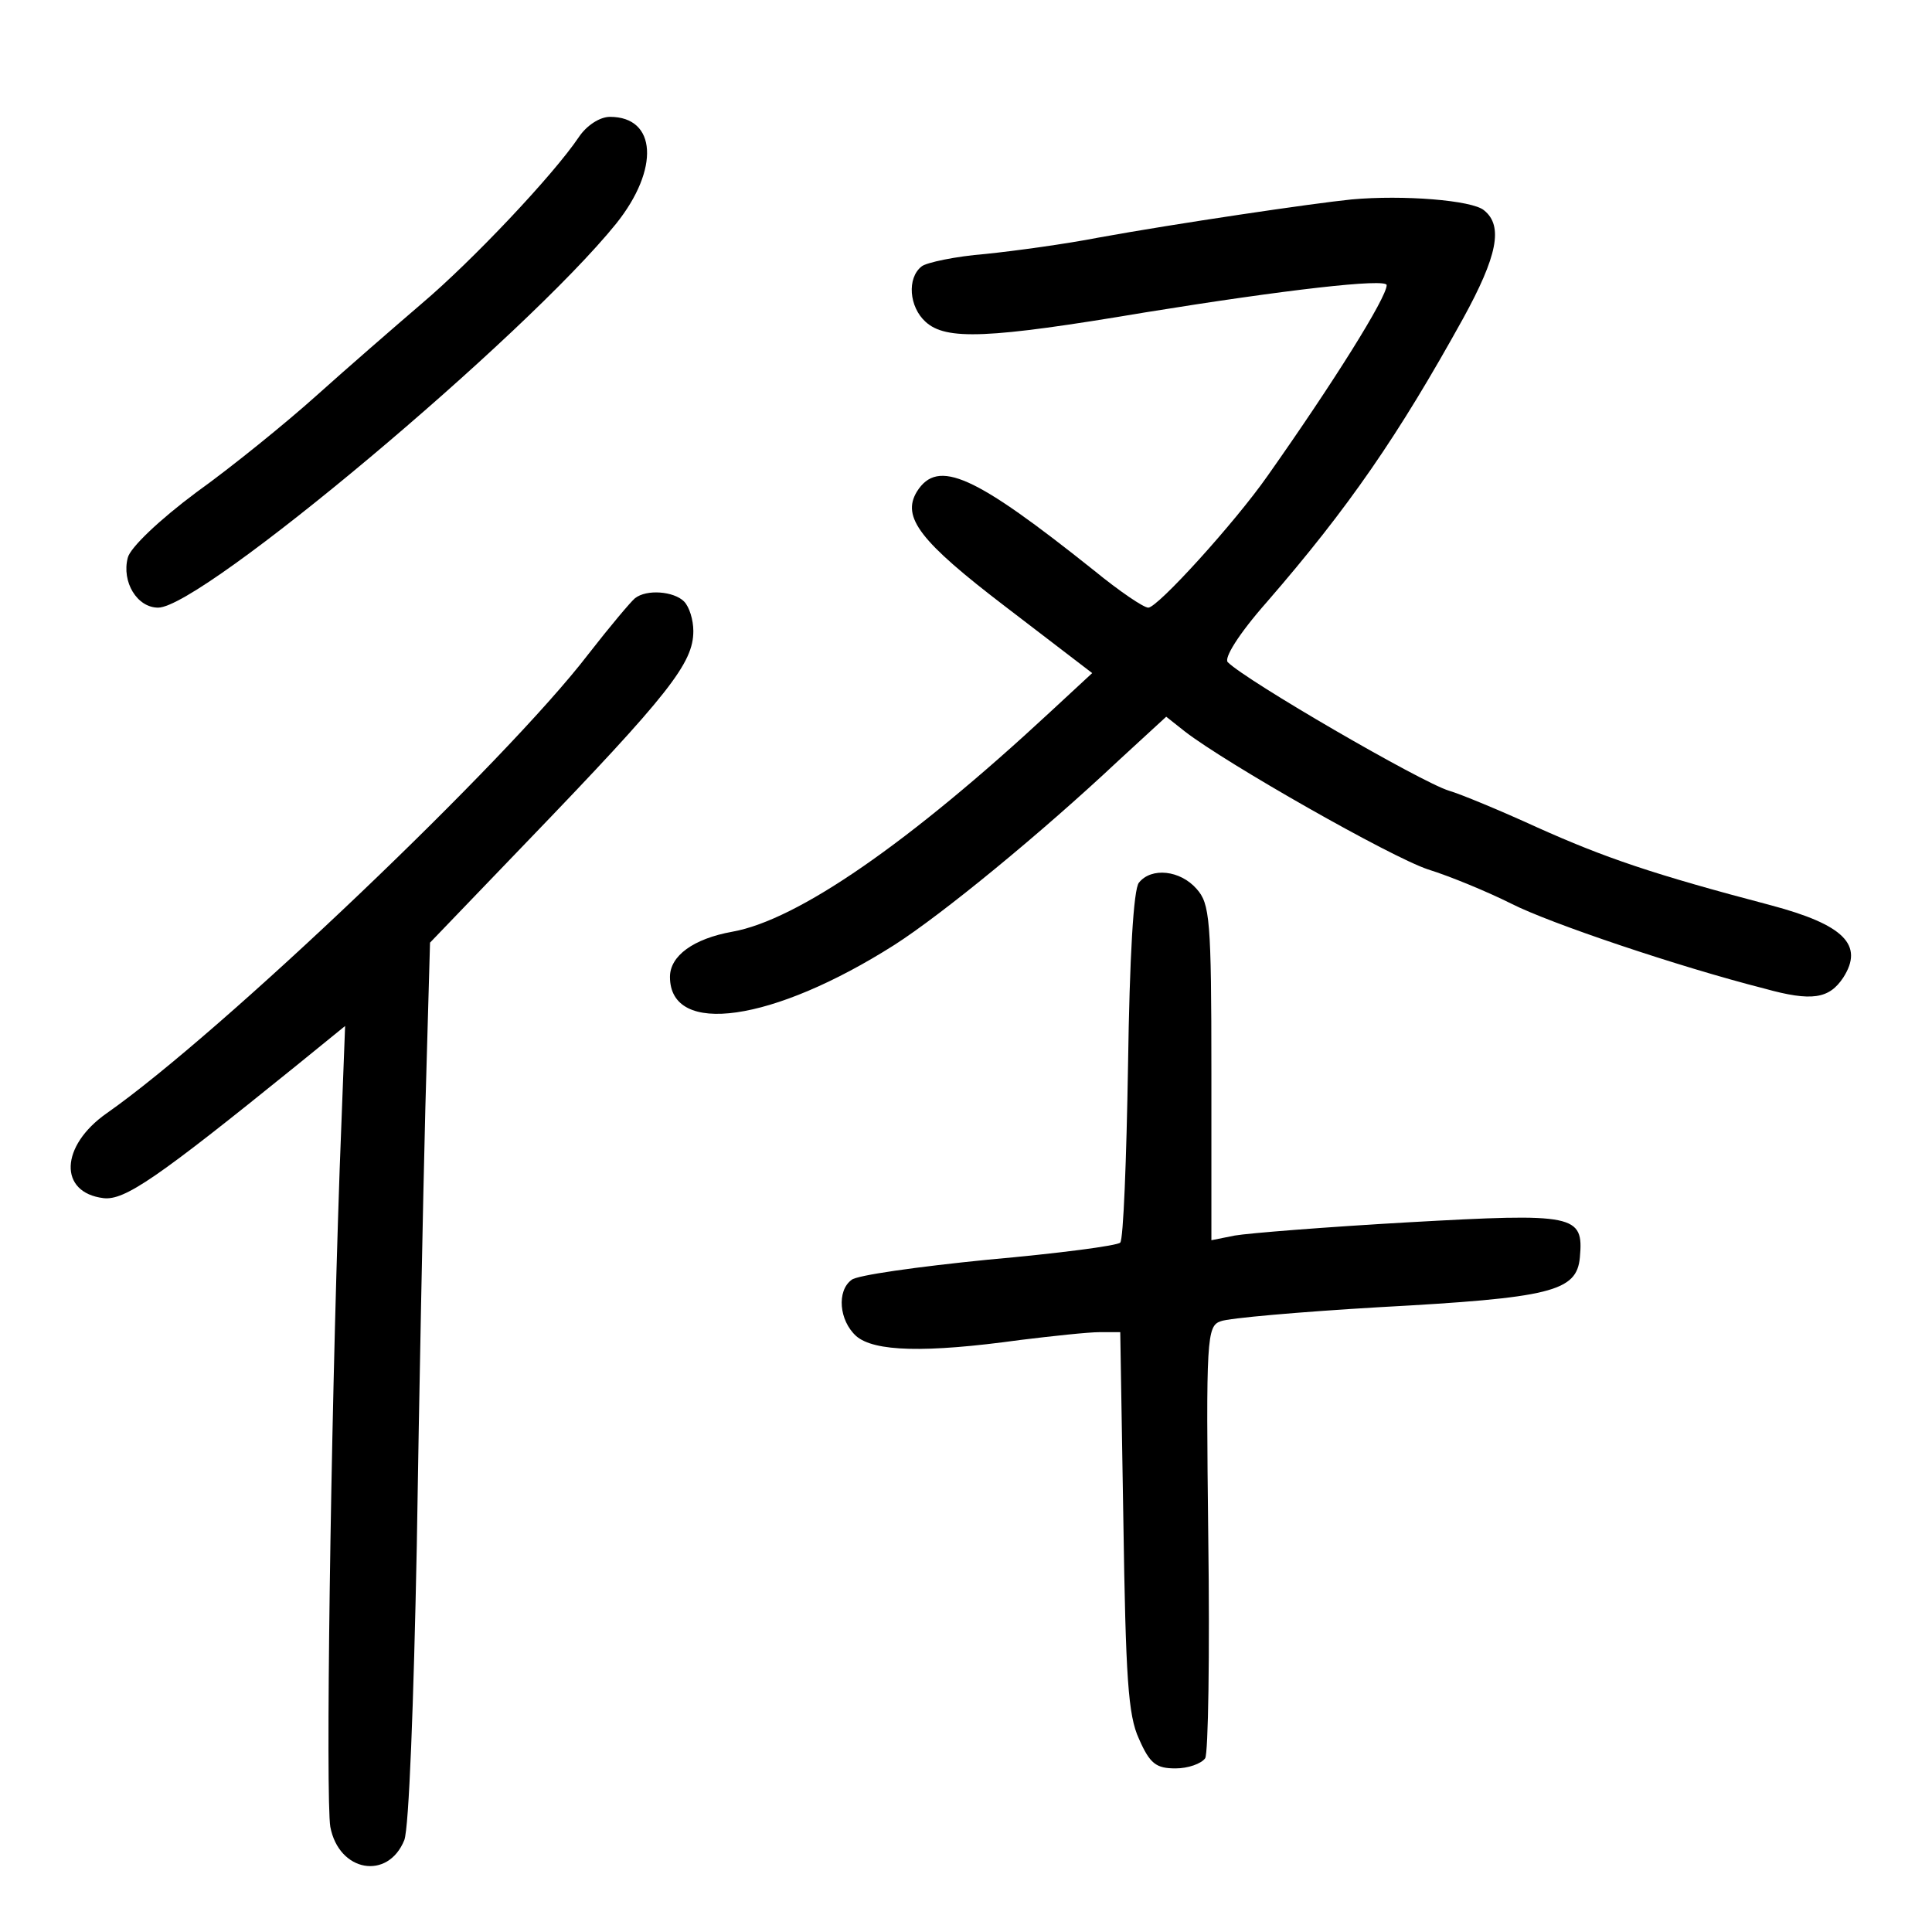 <?xml version="1.0" standalone="no"?>
<!DOCTYPE svg PUBLIC "-//W3C//DTD SVG 20010904//EN"
 "http://www.w3.org/TR/2001/REC-SVG-20010904/DTD/svg10.dtd">
<svg version="1.0" xmlns="http://www.w3.org/2000/svg"
 width="248pt" height="248pt" viewBox="0 0 248 248"
 preserveAspectRatio="xMidYMid meet">
<g transform="translate(0,248) scale(0.1,-0.1)"
fill="#000000" stroke="none">
<path d="M743 2304 c-33 -49 -137 -159 -202 -214 -35 -30 -96 -83 -135 -118
-39 -35 -108 -91 -154 -124 -47 -35 -85 -71 -88 -84 -8 -31 12 -64 39 -64 56
0 471 348 588 493 56 70 52 137 -8 137 -13 0 -30 -11 -40 -26z"/>
<path d="M1735 2224 c-50 -5 -226 -31 -325 -49 -41 -8 -106 -17 -145 -21 -38
-3 -76 -11 -82 -16 -19 -15 -16 -52 5 -71 26 -24 80 -22 282 12 179 29 310 44
310 35 0 -16 -69 -126 -153 -245 -42 -60 -141 -169 -153 -169 -6 0 -37 21 -70
48 -153 122 -200 144 -227 101 -20 -33 4 -64 114 -148 l111 -85 -54 -50 c-181
-168 -324 -267 -408 -282 -50 -9 -80 -31 -80 -58 0 -77 132 -58 288 41 61 39
188 143 287 236 l62 57 24 -19 c53 -41 264 -161 312 -177 29 -9 77 -29 107
-44 49 -25 215 -81 325 -109 61 -17 83 -13 101 14 27 42 1 68 -93 93 -152 40
-213 61 -300 100 -48 22 -99 43 -113 47 -36 11 -260 141 -284 165 -5 5 13 35
50 77 105 121 169 214 252 364 44 80 52 119 27 139 -15 13 -104 20 -170 14z"/>
<path d="M815 1712 c-5 -4 -32 -36 -60 -72 -105 -137 -471 -486 -618 -589 -60
-42 -62 -102 -4 -109 27 -3 68 25 246 169 l64 52 -7 -184 c-12 -348 -18 -808
-12 -844 11 -58 74 -69 95 -17 6 16 12 176 16 377 3 193 8 446 11 563 l6 212
123 128 c185 192 215 231 215 272 0 14 -5 31 -12 38 -13 13 -48 16 -63 4z"/>
<path d="M1462 1347 c-7 -8 -12 -96 -14 -234 -2 -122 -6 -224 -10 -228 -3 -4
-80 -14 -170 -22 -90 -9 -169 -20 -175 -26 -19 -14 -16 -52 6 -72 23 -20 88
-22 211 -5 41 5 87 10 102 10 l26 0 4 -242 c3 -201 6 -250 20 -280 14 -32 22
-38 47 -38 16 0 33 6 38 13 4 6 6 134 4 283 -3 256 -2 272 16 278 10 4 101 12
203 18 221 12 254 20 258 64 5 55 -6 57 -220 45 -106 -6 -206 -14 -223 -17
l-30 -6 0 215 c0 197 -2 217 -19 236 -21 24 -58 28 -74 8z"/>
</g>
</svg>

